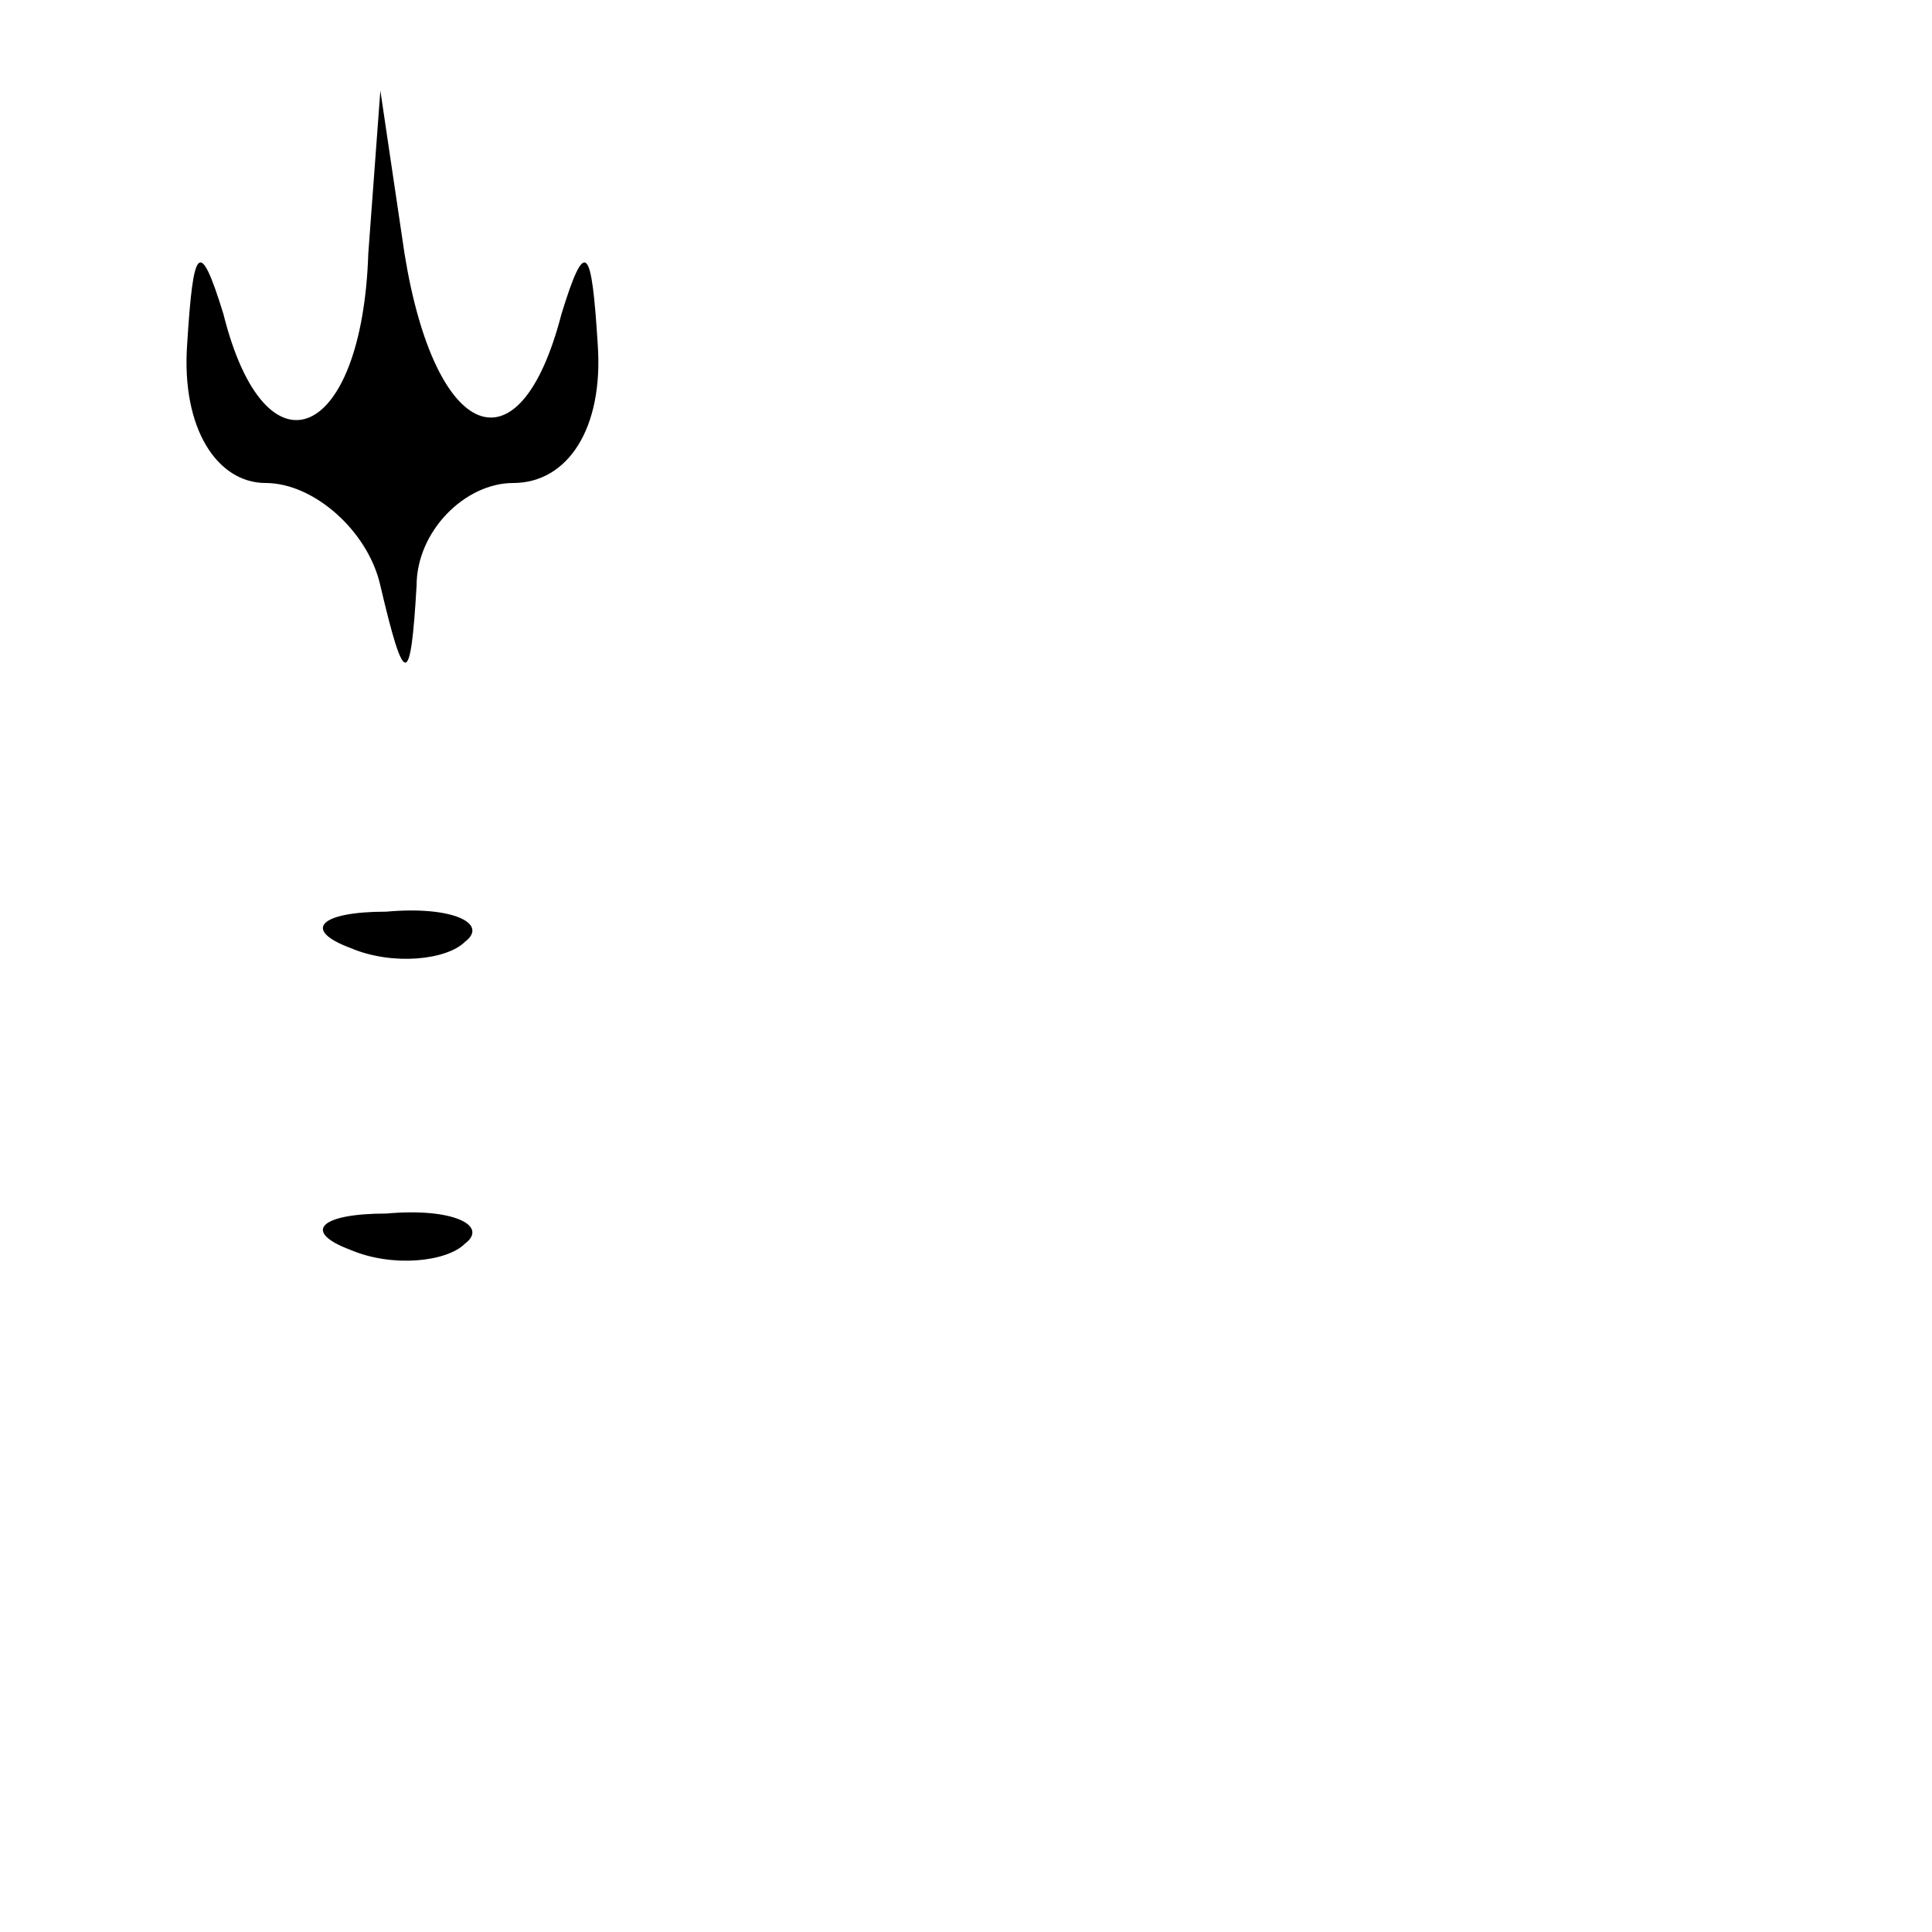 <?xml version="1.0" standalone="no"?>
<!DOCTYPE svg PUBLIC "-//W3C//DTD SVG 20010904//EN"
 "http://www.w3.org/TR/2001/REC-SVG-20010904/DTD/svg10.dtd">
<svg version="1.0" xmlns="http://www.w3.org/2000/svg"
 width="32pt" height="32pt" viewBox="0 0 32 32"
 preserveAspectRatio="xMidYMid meet">
<g transform="translate(0,32) scale(0.1,-0.1)"
fill="#000000" stroke="none">
<path fill="#000000" stroke="none" d="M61 278 c-1 -31 -17 -38 -24 -10 -4 13
-5 11 -6 -5 -1 -14 5 -23 13 -23 8 0 17 -8 19 -17 4 -17 5 -17 6 0 0 9 8 17
16 17 9 0 15 9 14 23 -1 16 -2 18 -6 5 -7 -27 -21 -21 -26 10 l-4 27 -2 -27z"/>
<path fill="#000000" stroke="none" d="M58 163 c7 -3 16 -2 19 1 4 3 -2 6 -13
5 -11 0 -14 -3 -6 -6z"/>
<path fill="#000000" stroke="none" d="M58 113 c7 -3 16 -2 19 1 4 3 -2 6 -13
5 -11 0 -14 -3 -6 -6z"/>
</g>
</svg>
